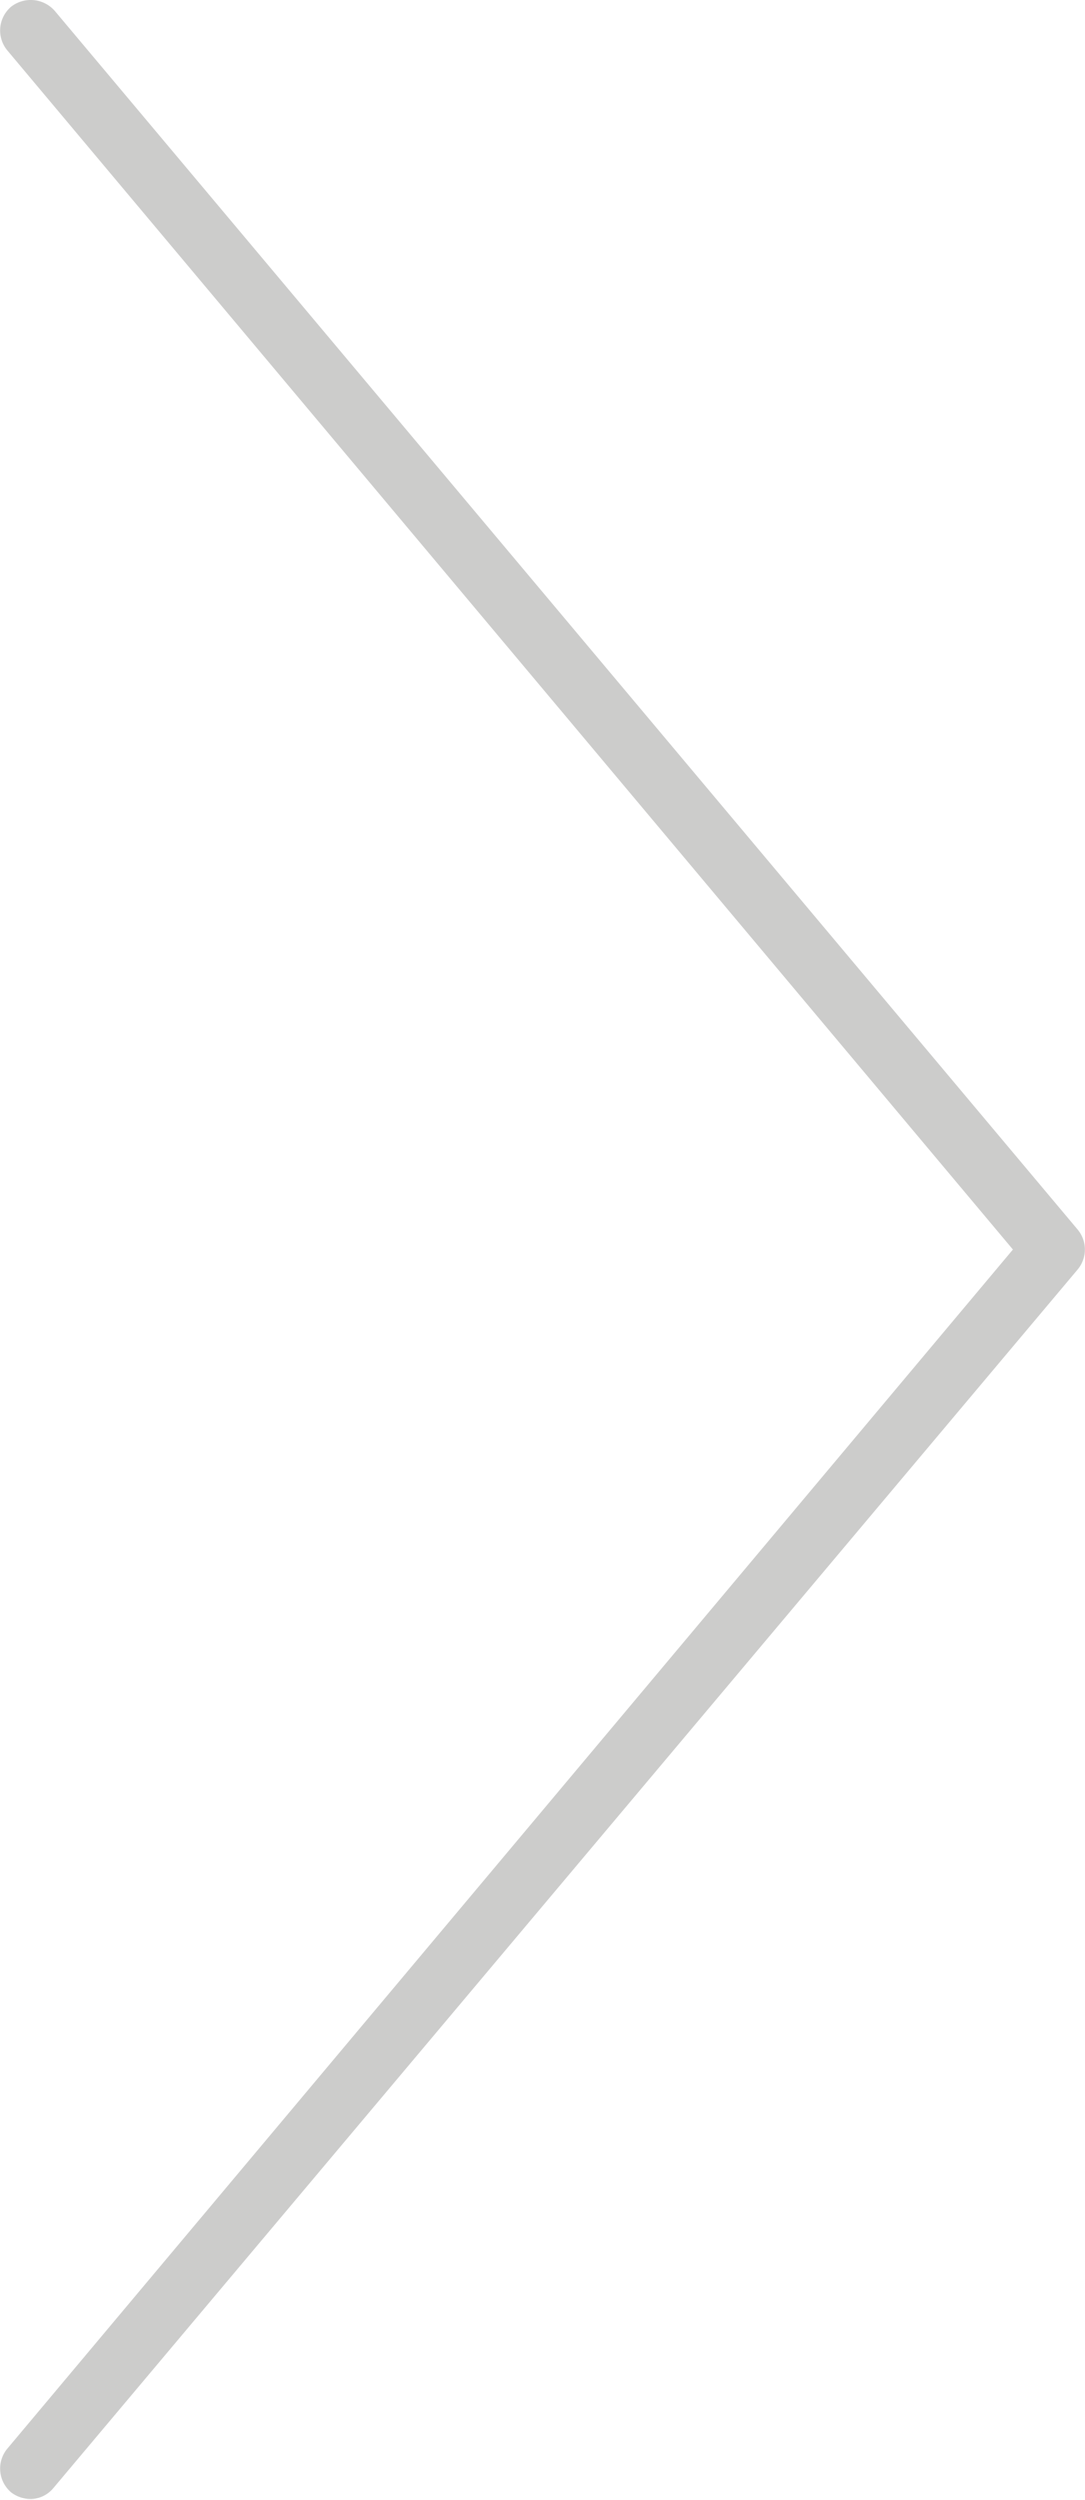 <svg id="Layer_1" data-name="Layer 1" xmlns="http://www.w3.org/2000/svg" viewBox="0 0 14.6 33.63"><defs><style>.cls-1{fill:#cccccb;}</style></defs><title>arrow_icon_nocircle</title><path class="cls-1" d="M21.7,44.31a.44.44,0,0,1-.27-.09.42.42,0,0,1-.05-.59L34.91,27.5,21.38,11.37a.42.42,0,0,1,.05-.59.43.43,0,0,1,.59.06L35.78,27.23a.42.42,0,0,1,0,.54L22,44.16A.41.41,0,0,1,21.7,44.31Z" transform="translate(-21.28 -10.69)"/></svg>